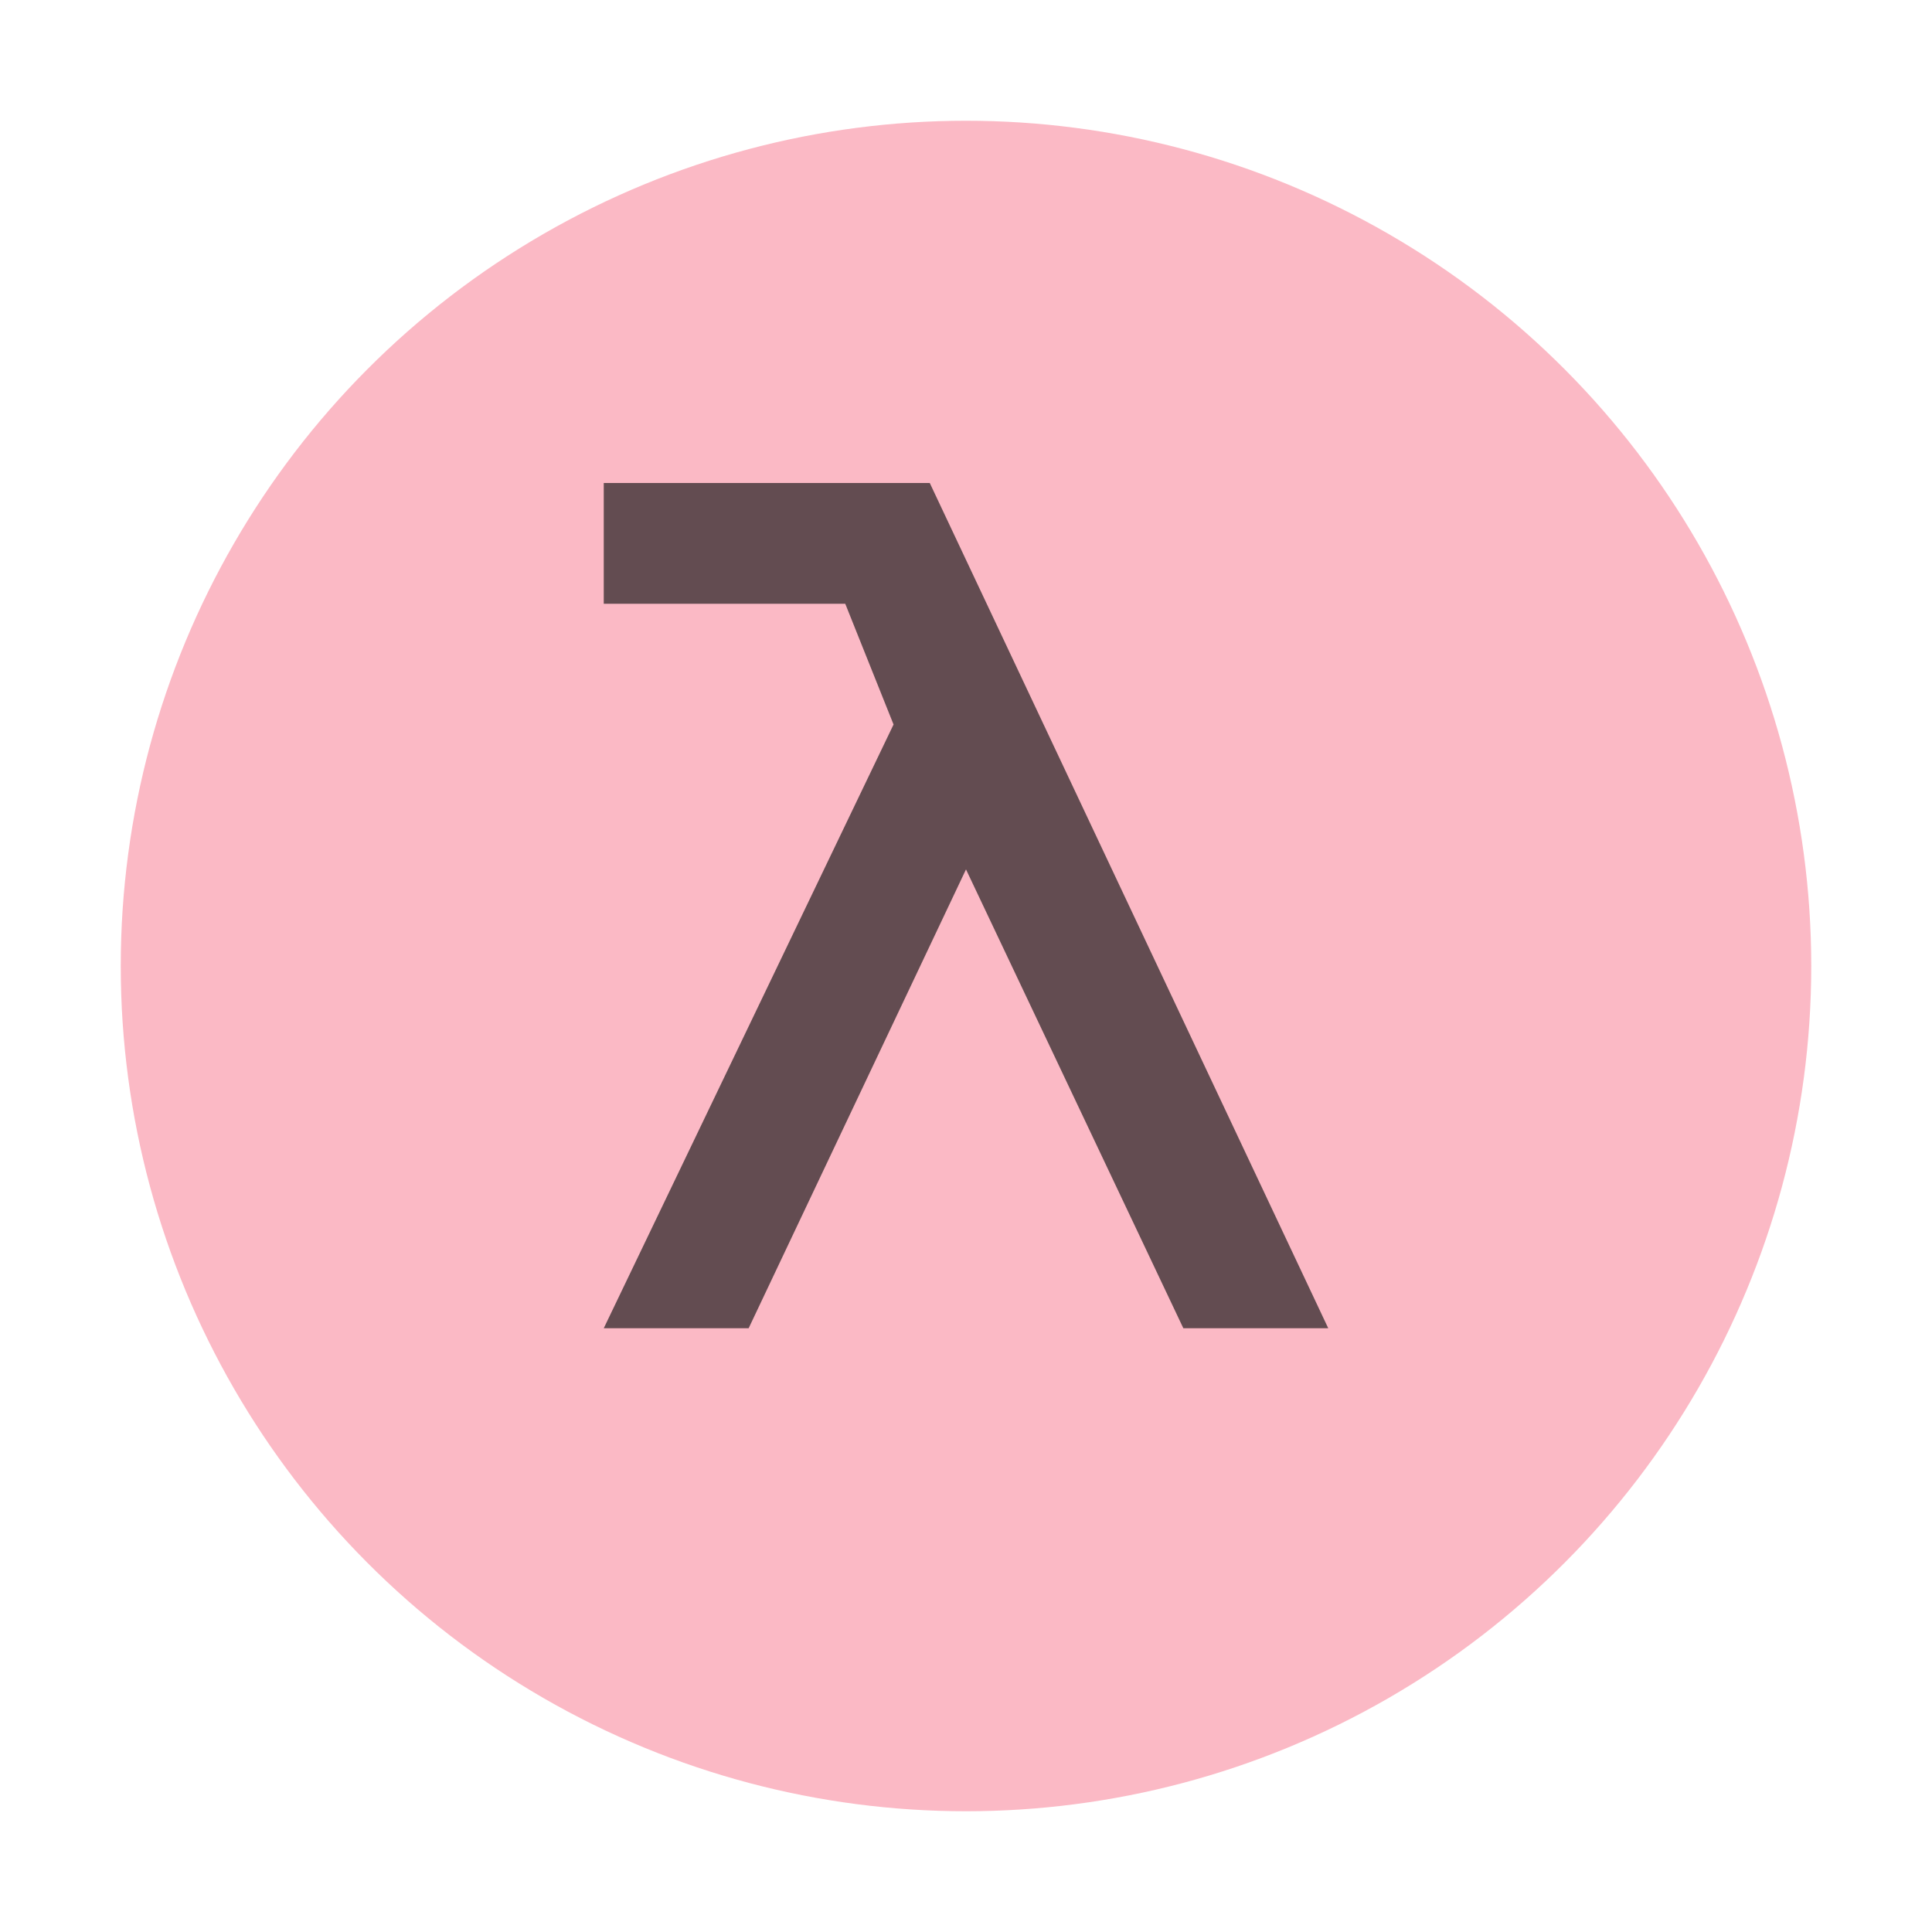 <svg xmlns="http://www.w3.org/2000/svg" width="16" height="16" viewBox="0 0 16 16">
  <circle cx="8" cy="8" r="7" fill="#F98B9E" fill-opacity=".6"/>
  <polygon points="7.7 4 5 4 5 5 7 5 7.4 6 5 11 6.2 11 8 7.2 9.8 11 11 11" fill="#231F20" fill-opacity=".7"/>
</svg>
